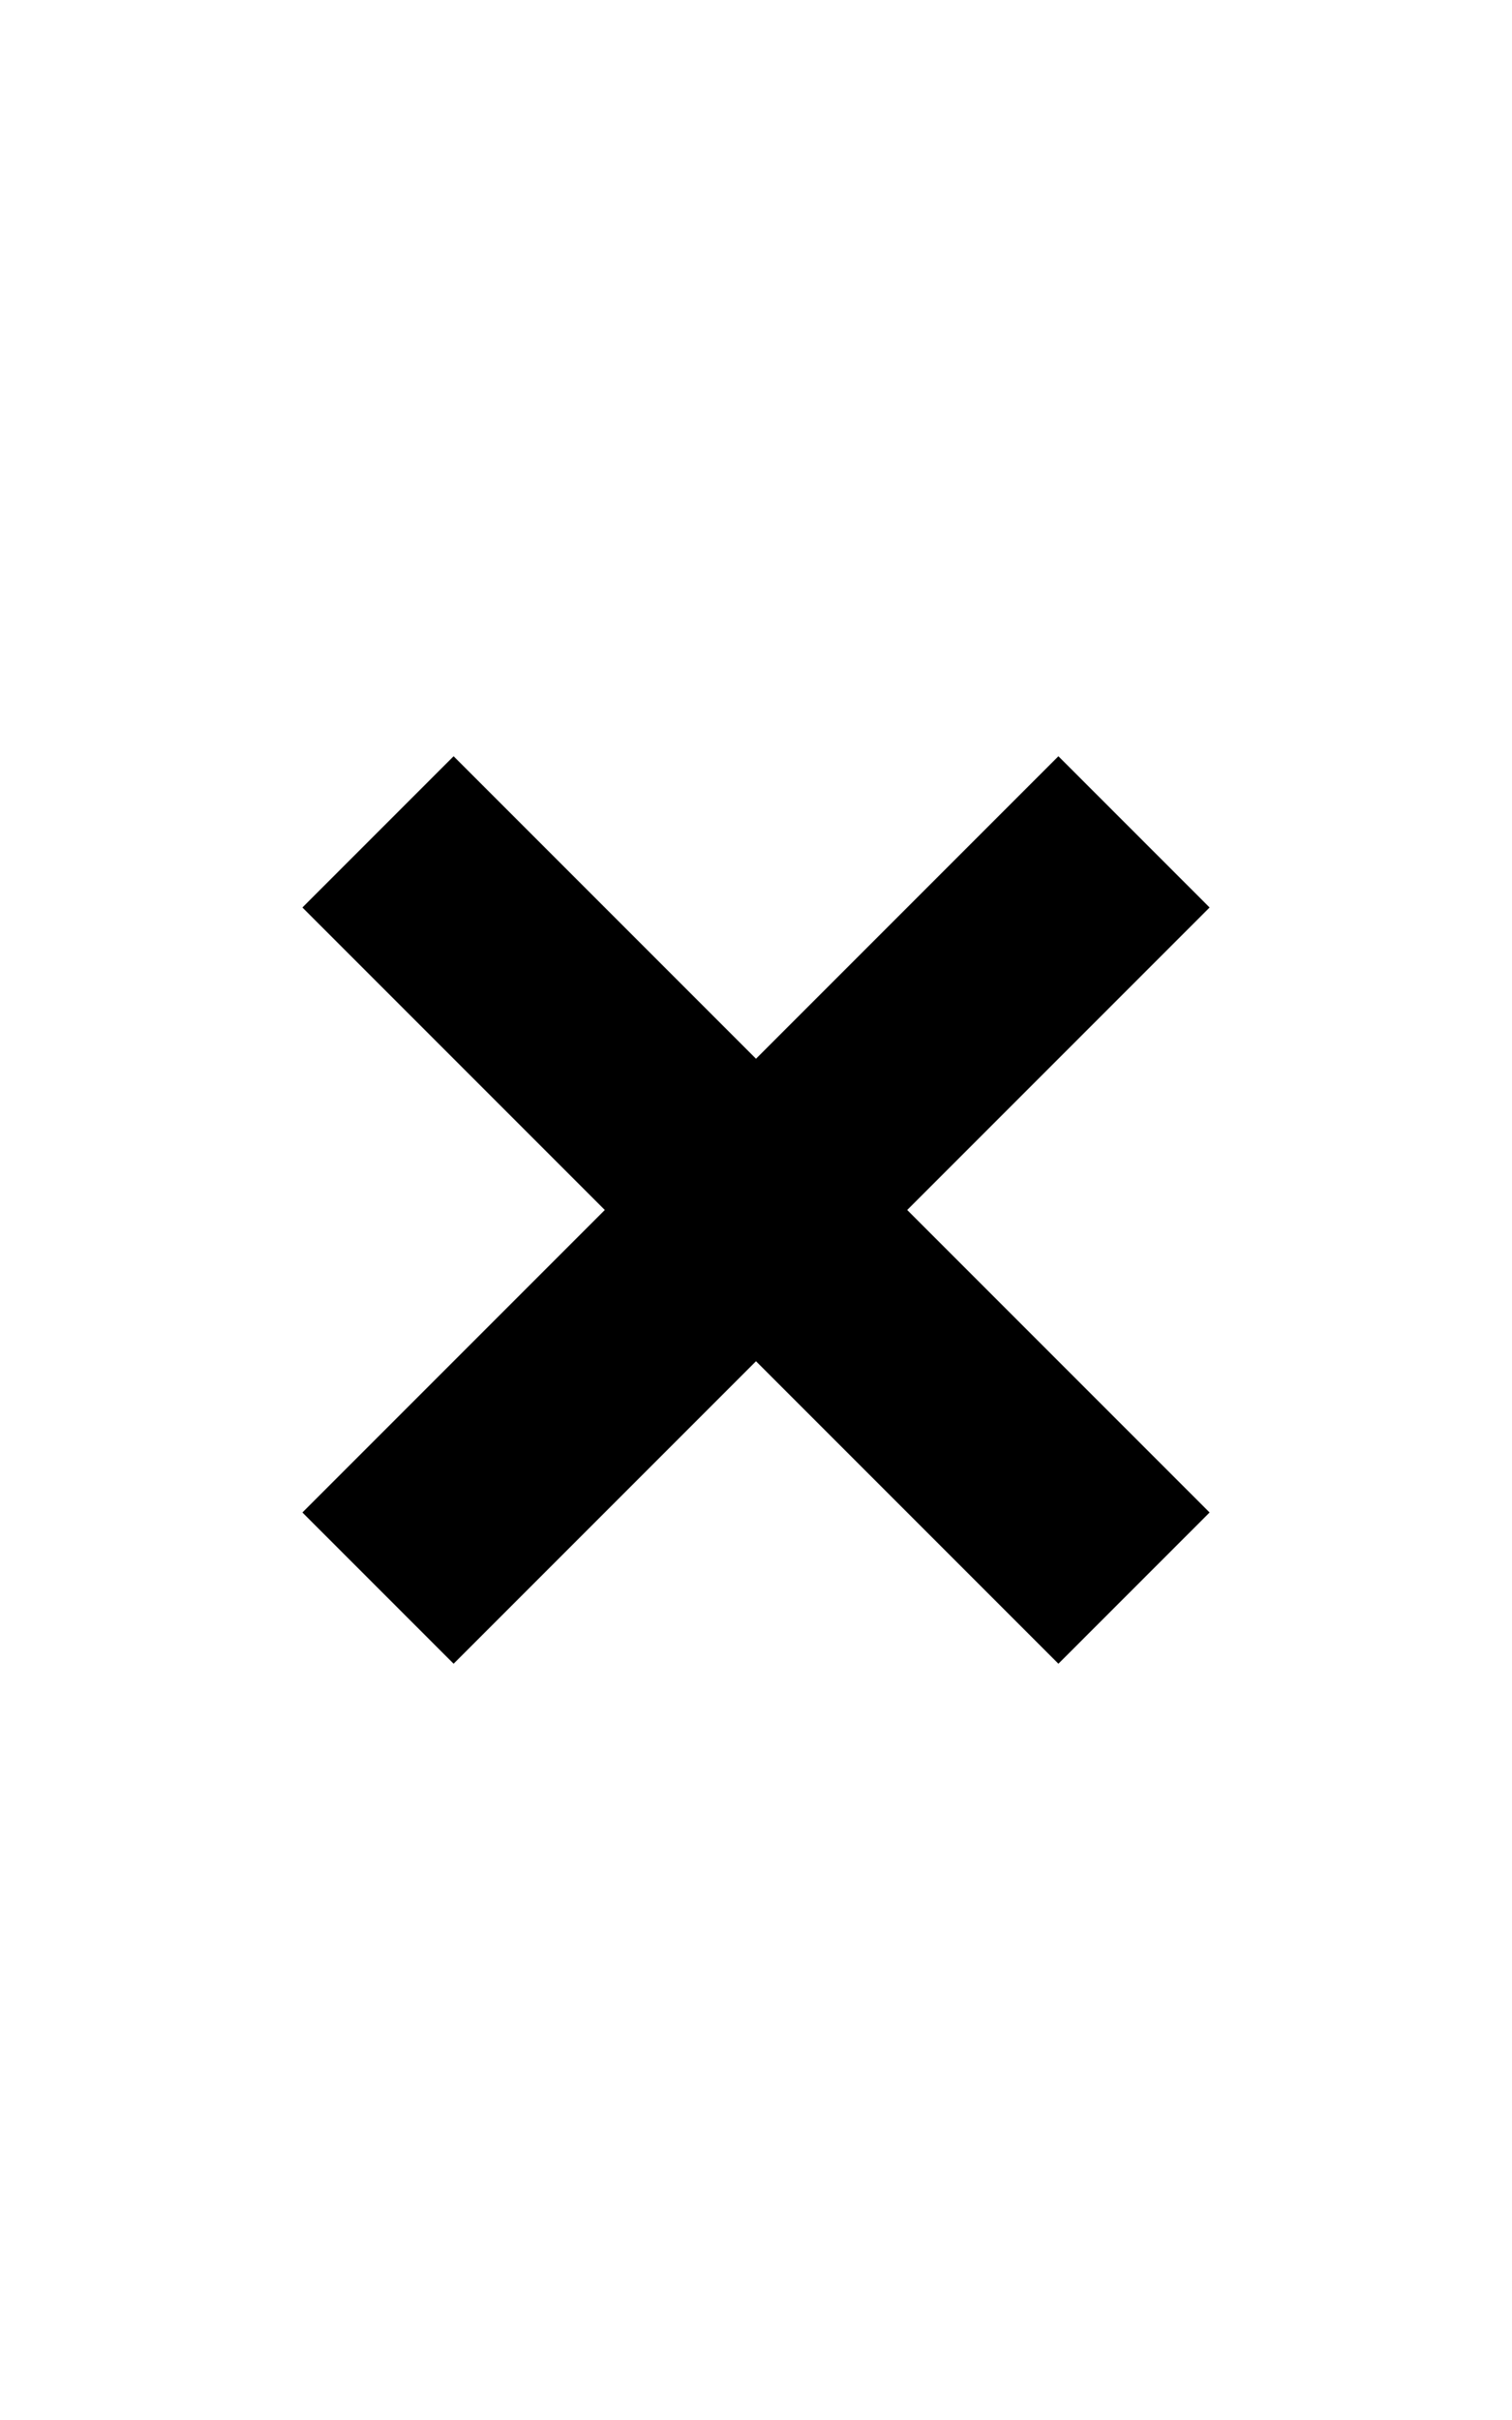 <svg viewBox="0 0 320 512" xmlns="http://www.w3.org/2000/svg"  fill="currentColor"><title>i-cross</title><path d="M64 320L128 256 64 192 96 160 160 224 224 160 256 192 192 256 256 320 224 352 160 288 96 352 64 320Z" /></svg>
